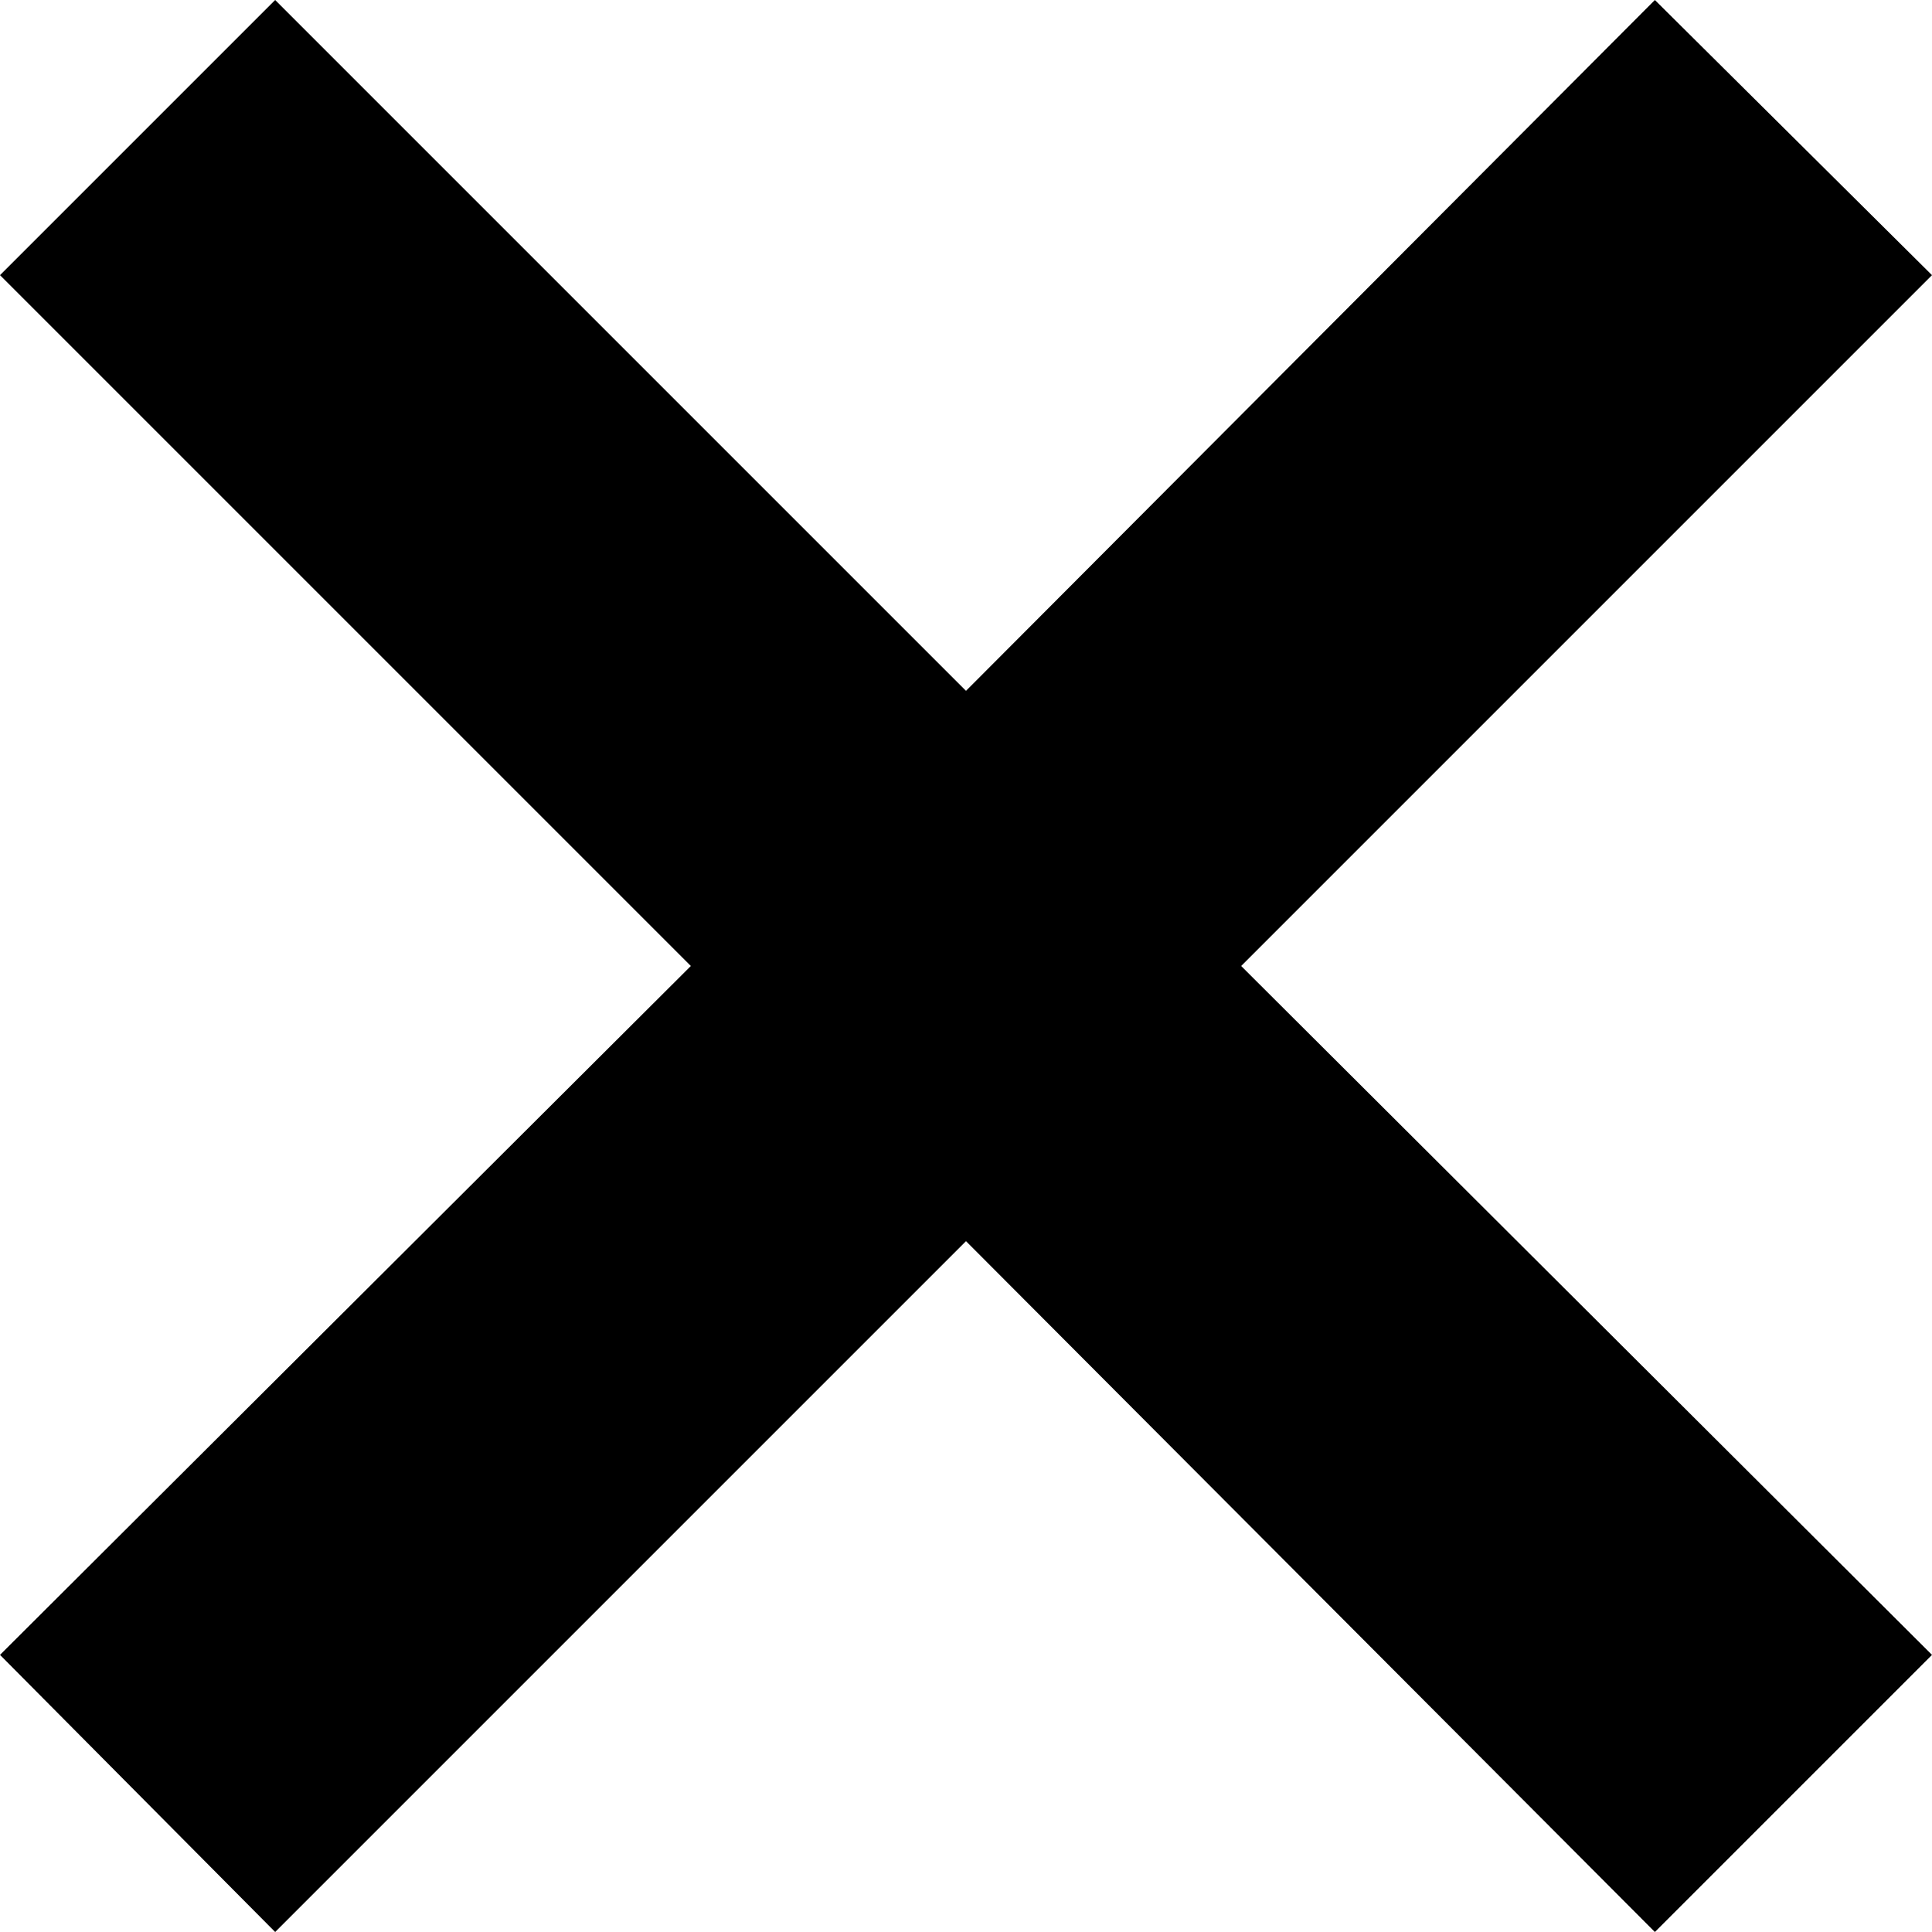 <svg xmlns="http://www.w3.org/2000/svg" viewBox="0 0 9.9 9.9"><title>Asset 9profile</title><g id="Layer_2" data-name="Layer 2"><g id="Layer_1-2" data-name="Layer 1"><polygon points="9.9 1.41 8.48 0 4.95 3.54 1.41 0 0 1.41 3.54 4.95 0 8.48 1.41 9.9 4.95 6.36 8.48 9.9 9.9 8.48 6.36 4.95 9.9 1.41"/></g></g></svg>